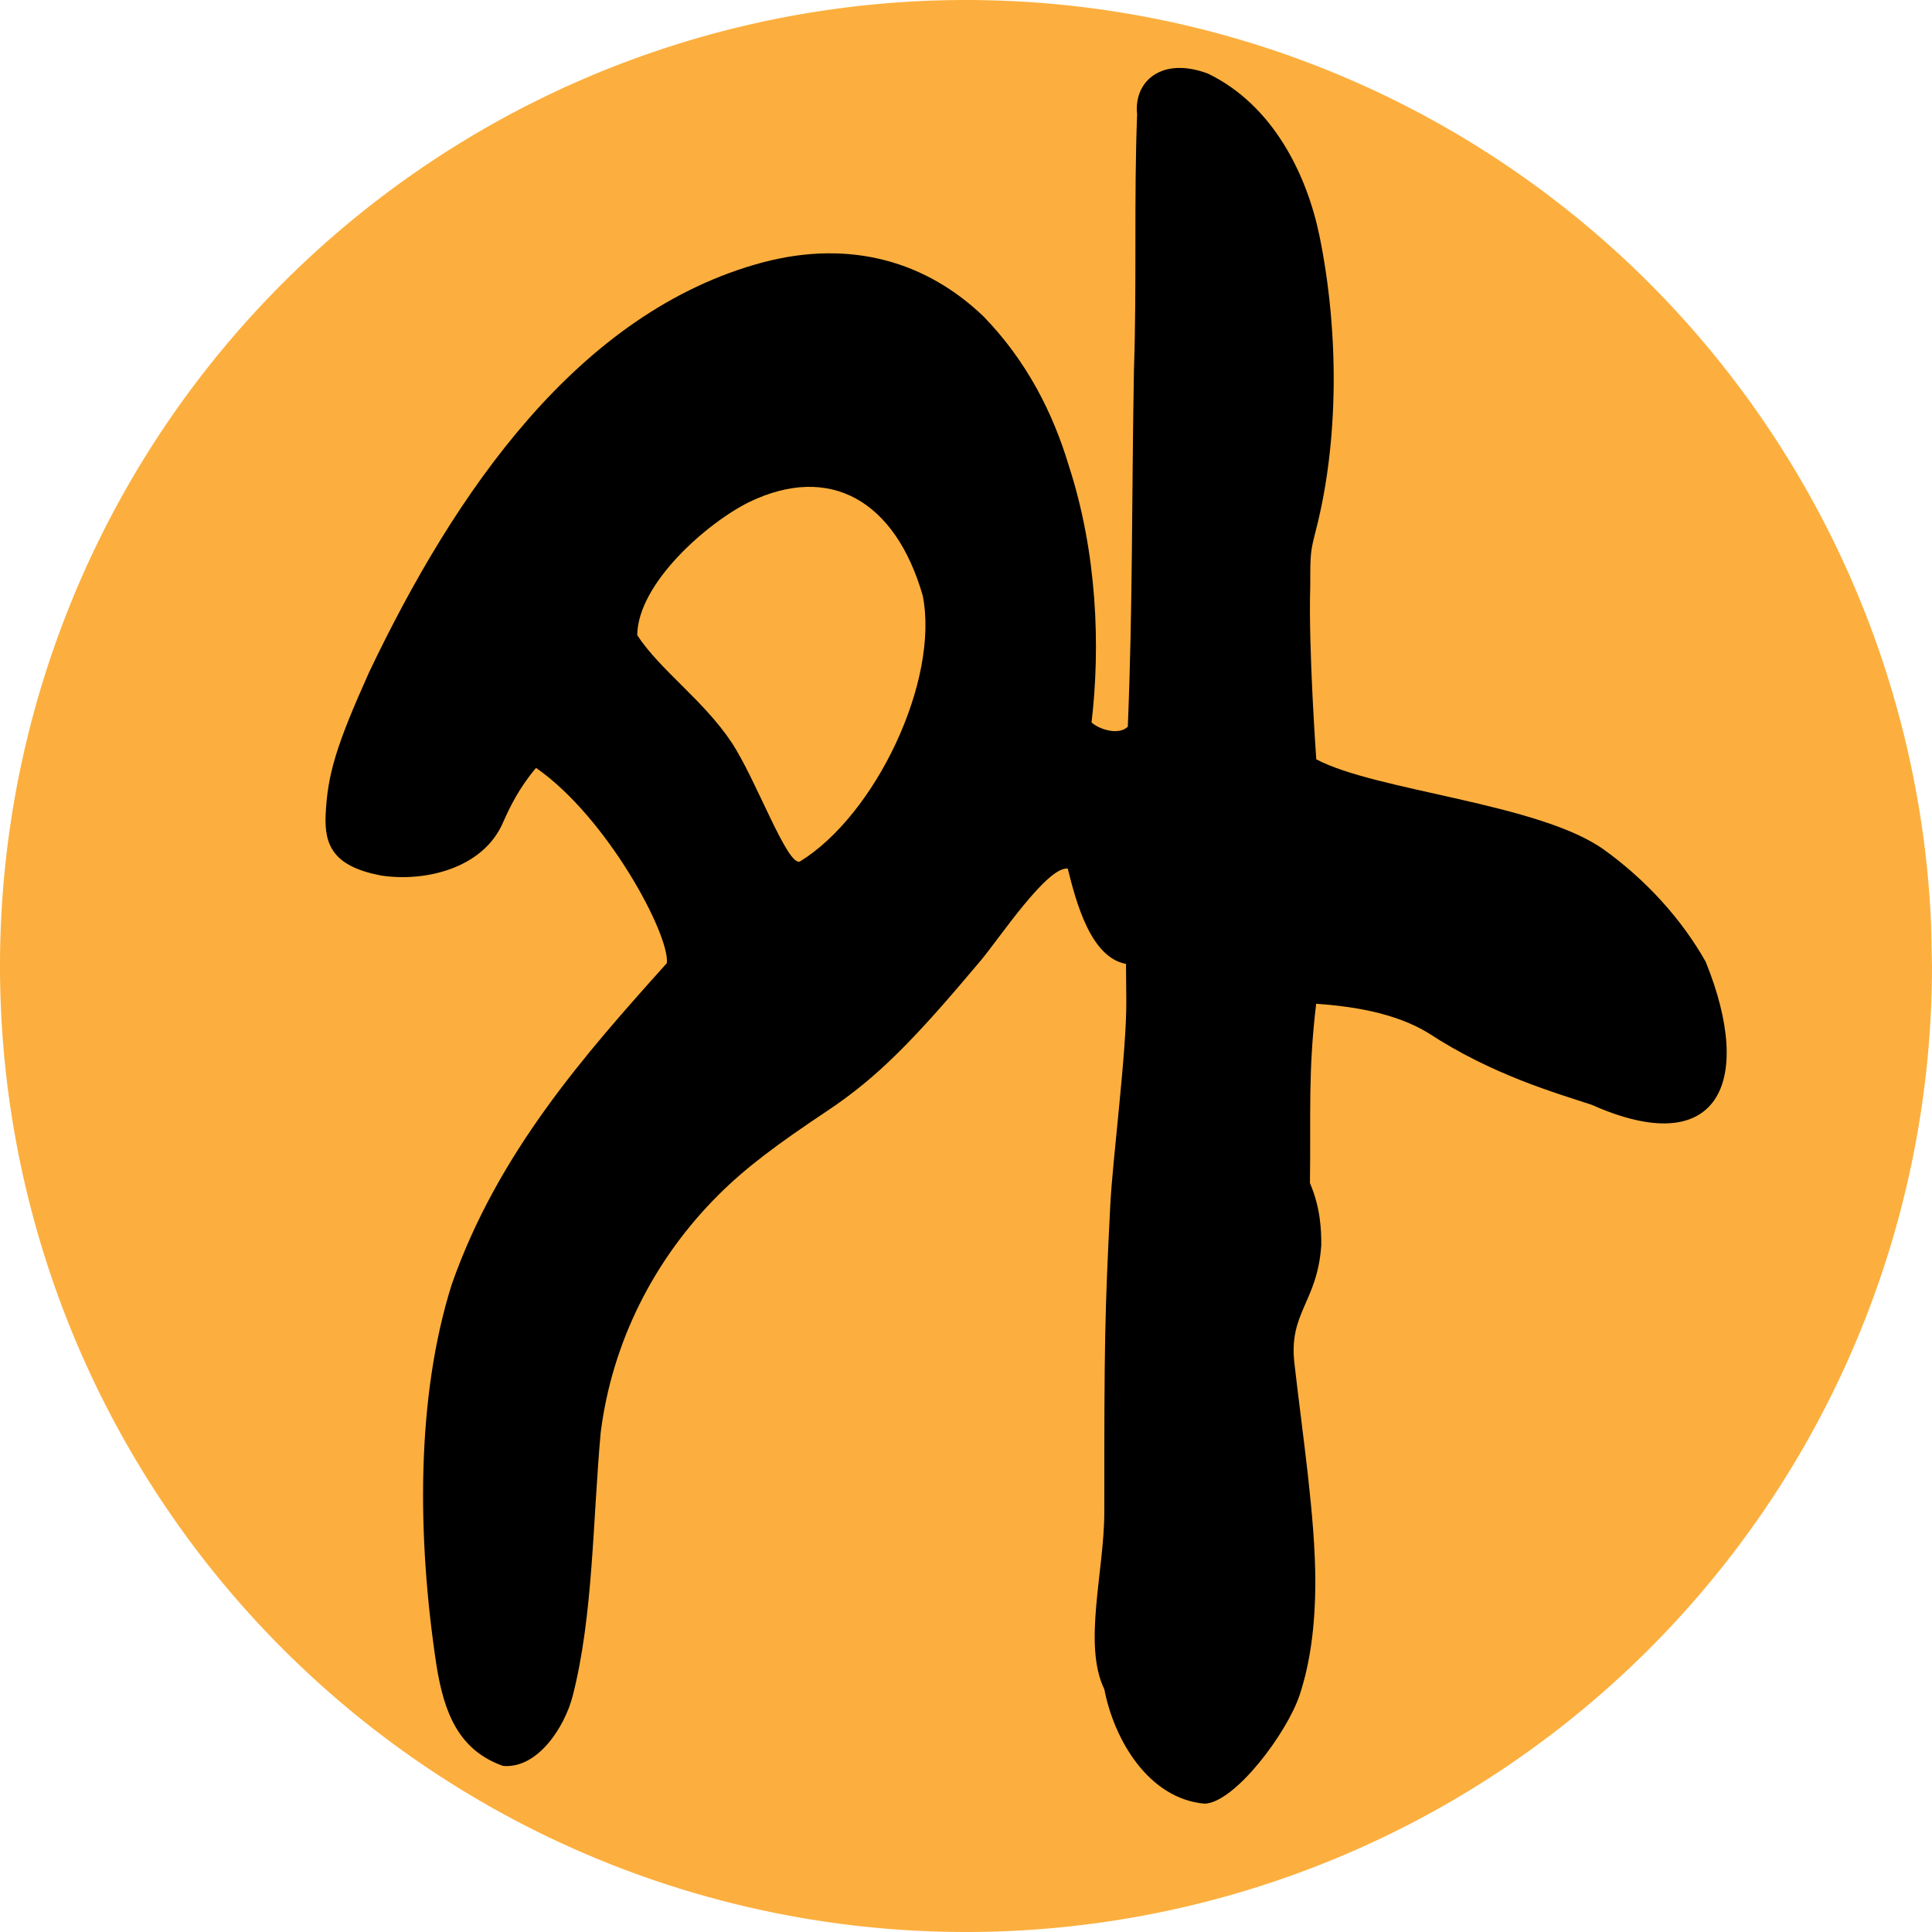 <?xml version="1.0" encoding="UTF-8" standalone="no"?>
<!-- Created with Inkscape (http://www.inkscape.org/) -->

<svg
   xmlns:dc="http://purl.org/dc/elements/1.1/"
   xmlns:cc="http://creativecommons.org/ns#"
   xmlns:rdf="http://www.w3.org/1999/02/22-rdf-syntax-ns#"
   xmlns:svg="http://www.w3.org/2000/svg"
   xmlns="http://www.w3.org/2000/svg"
   xmlns:sodipodi="http://sodipodi.sourceforge.net/DTD/sodipodi-0.dtd"
   xmlns:inkscape="http://www.inkscape.org/namespaces/inkscape"
   version="1.1"
   id="svg2"
   width="512"
   height="512"
   viewBox="0 0 512 512"
   sodipodi:docname="icons-chinois-sans-frontiere.svg"
   inkscape:version="0.92.5 (2060ec1f9f, 2020-04-08)"
   inkscape:export-filename="/media/yug/b7afba40-86bd-4df2-b20d-fdf572995ff21/2020_JS/csf/images/icons-chinois-sans-frontieres-512.png"
   inkscape:export-xdpi="96"
   inkscape:export-ydpi="96">
  <defs
     id="defs6" />
  <sodipodi:namedview
     pagecolor="#ffffff"
     bordercolor="#666666"
     borderopacity="1"
     objecttolerance="10"
     gridtolerance="10"
     guidetolerance="10"
     inkscape:pageopacity="0"
     inkscape:pageshadow="2"
     inkscape:window-width="1920"
     inkscape:window-height="1023"
     id="namedview4"
     showgrid="false"
     inkscape:zoom="0.85908469"
     inkscape:cx="100.11809"
     inkscape:cy="218.5878"
     inkscape:window-x="0"
     inkscape:window-y="25"
     inkscape:window-maximized="1"
     inkscape:current-layer="svg2" />
  <path
     style="opacity:1;fill:#fcaf3e;fill-opacity:1;stroke:none;stroke-width:1.974;stroke-linecap:round;stroke-miterlimit:4;stroke-dasharray:0, 1.974, 3.949, 5.923, 7.897, 9.871, 11.846, 13.82, 15.794, 17.769, 19.743, 21.717, 23.692, 25.666, 27.64;stroke-dashoffset:0;stroke-opacity:1"
     id="path812"
     sodipodi:type="arc"
     sodipodi:cx="256"
     sodipodi:cy="256"
     sodipodi:rx="256"
     sodipodi:ry="256"
     sodipodi:start="0"
     sodipodi:end="6.2422573"
     sodipodi:open="true"
     d="M 512,256 A 256,256 0 0 1 258.619,511.987 256,256 0 0 1 0.054,261.238 256,256 0 0 1 248.143,0.121 256,256 0 0 1 511.786,245.525" />
  <path
     style="opacity:1;fill:#000000;fill-opacity:1;stroke:none;stroke-width:0.793;stroke-linecap:round;stroke-miterlimit:4;stroke-dasharray:0, 0.793, 1.585, 2.378, 3.171, 3.963, 4.756, 5.549, 6.341, 7.134, 7.927, 8.719, 9.512, 10.305, 11.097;stroke-dashoffset:0;stroke-opacity:1"
     d="m 292.666,447.683 c -5.752,-11.821 -0.01,-31.305 -0.015,-46.958 -0.011,-45.257 0.132,-52.647 1.585,-81.334 0.629,-12.424 4.354,-40.843 4.246,-54.104 l -0.08,-9.836 c -9.424,-1.729 -13.234,-16.47 -15.437,-25.265 -5.469,-0.61 -18.032,18.386 -23.145,24.472 -17.686,21.068 -27.285,30.867 -40.619,39.755 -13.334,8.888 -21.427,14.938 -28.602,22.053 -17.384,17.237 -28.421,39.423 -31.404,63.128 -2.115,23.161 -1.972,48.676 -7.437,69.887 -2.101,8.155 -9.265,19.325 -18.459,18.503 -11.762,-4.174 -15.641,-14.06 -17.654,-26.816 -5.129,-33.872 -5.377,-70.837 4.066,-100.773 12.225,-34.897 35.306,-60.969 57.005,-85.151 0.854,-7.43 -15.804,-38.674 -34.662,-51.746 -4.609,5.476 -6.972,10.493 -8.701,14.361 -5.221,12.288 -20.68,15.946 -32.376,14.164 -12.525,-2.407 -15.057,-7.859 -14.677,-16.123 0.492,-10.728 2.837,-18.409 11.498,-37.704 22.527,-47.311 55.326,-95.615 104.521,-108.708 23.351,-6.098 43.311,-0.026 58.339,14.384 11.55,11.889 18.439,25.762 22.53,39.37 7.601,23.255 8.454,48.077 6.083,68.216 2.004,1.837 7.193,3.503 9.61,1.127 1.325,-32.12 1.011,-60.068 1.633,-94.728 0.777,-22.517 -0.034,-45.078 0.836,-67.589 -0.958,-8.667 6.515,-15.416 18.828,-10.735 17.084,8.288 26.069,26.471 29.483,42.894 5.328,26.072 5.014,54.796 -0.85,77.736 -1.559,6.1 -1.582,6.322 -1.587,15.531 -0.487,16.42 1.606,45.537 1.606,45.537 15.816,8.394 59.094,11.649 76.217,23.928 11.134,7.985 20.667,18.49 26.994,29.749 13.012,32.115 3.233,52.77 -30.208,37.882 -9.663,-3.187 -26.484,-7.982 -43.359,-19.057 -8.974,-5.473 -20.718,-7.113 -29.671,-7.721 -2.18,18.156 -1.393,29.37 -1.652,47.504 2.834,6.605 3.005,12.514 3.003,16.435 -1.009,15.263 -8.779,17.859 -7.084,31.634 2.169,19.02 5.464,40.404 5.507,57.34 -3.4e-4,12.025 -1.384,21.791 -4.102,30.107 -3.326,10.176 -17.121,28.549 -25.167,28.969 -14.927,-1.276 -24.055,-16.931 -26.643,-30.317 z M 244.548,157.898 c -7.239,-25.188 -24.553,-35.173 -45.973,-24.865 -11.223,5.546 -29.552,21.579 -29.702,35.302 6.08,9.273 17.605,17.277 24.98,28.381 6.556,9.871 14.835,33.082 18.163,31.57 19.961,-12.272 36.958,-47.821 32.533,-70.388 z"
     id="path831"
     inkscape:connector-curvature="0"
     sodipodi:nodetypes="ccssccccccscccccccsccccccccccscccccccccccscccccsccc" />
</svg>
